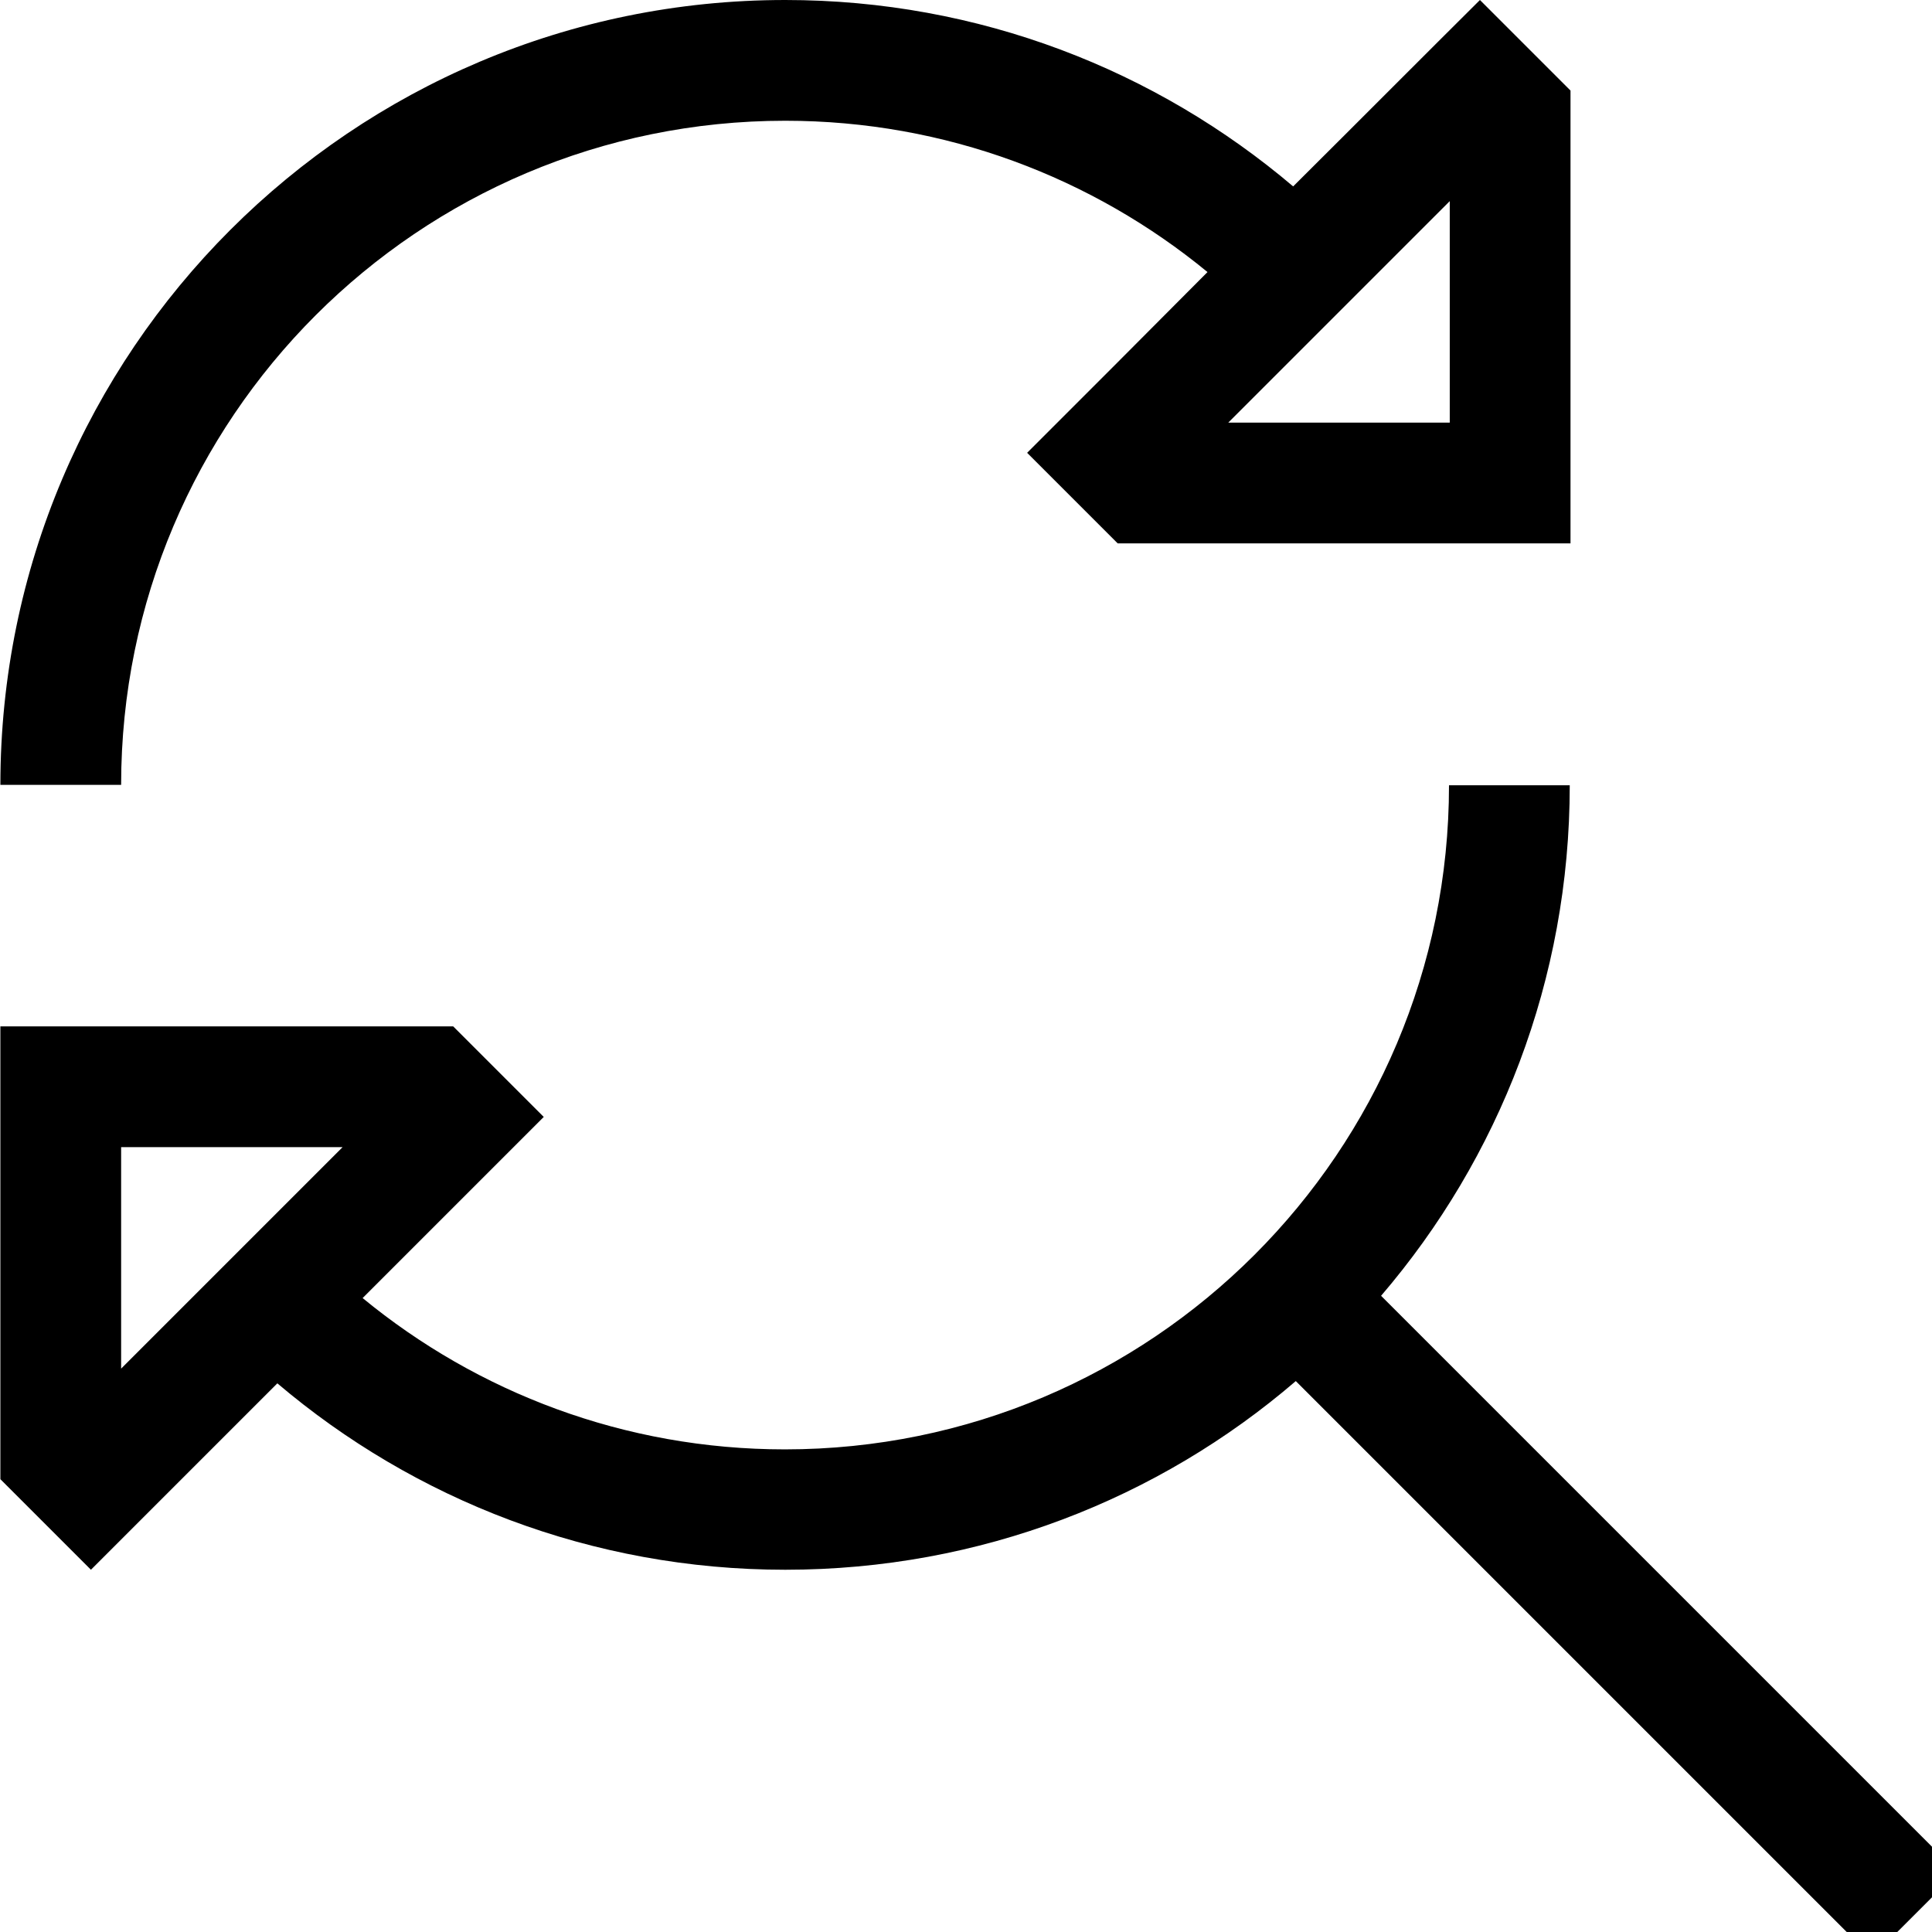 <svg xmlns="http://www.w3.org/2000/svg" viewBox="0 0 512 512"><!--! Font Awesome Pro 7.0.1 by @fontawesome - https://fontawesome.com License - https://fontawesome.com/license (Commercial License) Copyright 2025 Fonticons, Inc. --><path fill="currentColor" d="M294.8 97.4l-22.6 22.6 22.6 22.6 1.4 1.4 120 0 0-120-1.4-1.4-22.6-22.6C377.7 14.4 361.3 30.9 342.7 49.4 306.4 18.6 259.5 0 208.1 0 93.3 0 .1 93.1 .1 208l32 0c0-97.2 78.8-176 176-176 42.5 0 81.5 15.1 111.9 40.1L294.8 97.4zm89.4-44.1l0 58.7-58.7 0 58.7-58.7zM121.5 318.6l22.6-22.6-22.6-22.6-1.4-1.4-120 0 0 120 1.4 1.4 22.6 22.6c14.4-14.4 30.9-30.9 49.4-49.4 36.3 30.8 83.3 49.4 134.6 49.4 51.7 0 99-18.8 135.3-50l141.4 141.4 11.3 11.3 22.6-22.6-11.3-11.3-141.4-141.4c31.2-36.4 50-83.7 50-135.3l-32 0c0 97.2-78.8 176-176 176-42.5 0-81.5-15.1-111.9-40.1l25.2-25.2zM32.1 362.7l0-58.7 58.7 0-58.7 58.7z"/></svg>